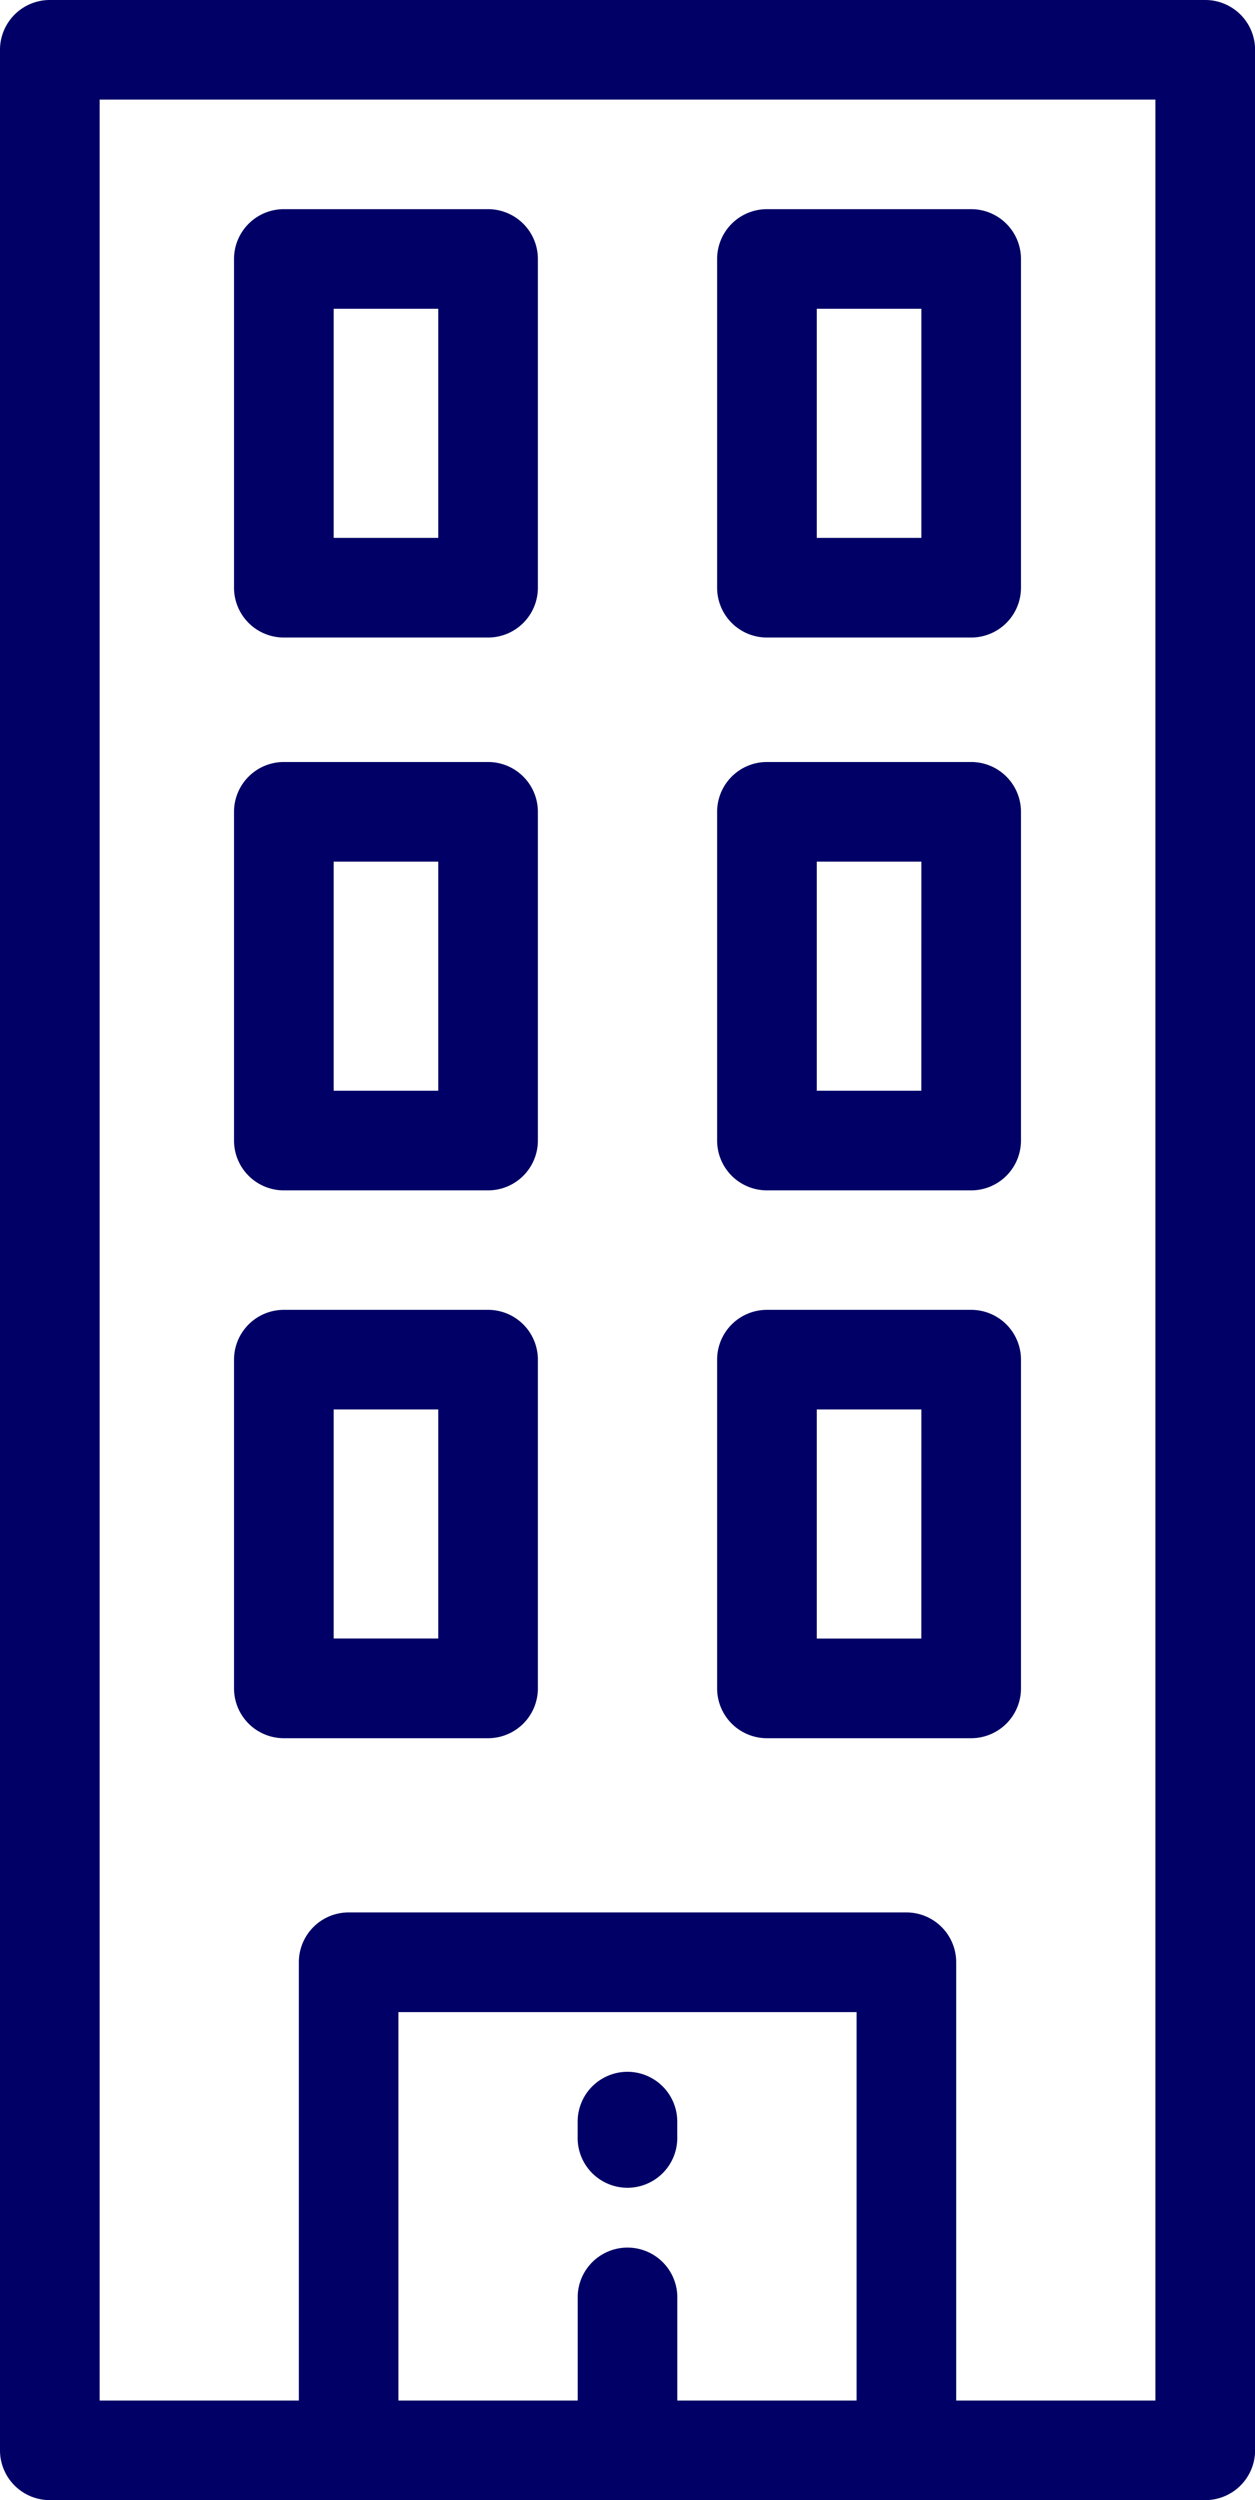 <svg xmlns="http://www.w3.org/2000/svg" viewBox="0 0 28.111 56"><defs><style>.a{fill:#006;}</style></defs><g transform="translate(-127.49)"><g transform="translate(127.49)"><path class="a" d="M154.486,0H128.606a1.116,1.116,0,0,0-1.116,1.116V54.884A1.116,1.116,0,0,0,128.606,56h25.881a1.116,1.116,0,0,0,1.116-1.116V1.116A1.116,1.116,0,0,0,154.486,0Zm-7.809,53.769h-4.016V51.426a1.116,1.116,0,0,0-2.231,0v2.343h-4.016v-8.7h10.263v8.7Zm6.693,0h-4.462V43.952a1.116,1.116,0,0,0-1.116-1.116H135.3a1.116,1.116,0,0,0-1.116,1.116v9.817h-4.462V2.231H153.37V53.769Z" transform="translate(-127.49)"/></g><g transform="translate(132.733 4.685)"><g transform="translate(0)"><path class="a" d="M181.115,42.837h-4.574a1.116,1.116,0,0,0-1.116,1.116v7.363a1.116,1.116,0,0,0,1.116,1.116h4.574a1.116,1.116,0,0,0,1.116-1.116V43.953A1.116,1.116,0,0,0,181.115,42.837ZM180,50.2h-2.343V45.068H180Z" transform="translate(-175.426 -42.837)"/></g></g><g transform="translate(143.554 4.685)"><path class="a" d="M280.048,42.837h-4.574a1.116,1.116,0,0,0-1.116,1.116v7.363a1.116,1.116,0,0,0,1.116,1.116h4.574a1.116,1.116,0,0,0,1.116-1.116V43.953A1.116,1.116,0,0,0,280.048,42.837ZM278.933,50.2H276.59V45.068h2.343Z" transform="translate(-274.359 -42.837)"/></g><g transform="translate(132.733 17.068)"><g transform="translate(0)"><path class="a" d="M181.115,156.048h-4.574a1.116,1.116,0,0,0-1.116,1.116v7.363a1.116,1.116,0,0,0,1.116,1.116h4.574a1.116,1.116,0,0,0,1.116-1.116v-7.363A1.116,1.116,0,0,0,181.115,156.048ZM180,163.411h-2.343v-5.131H180Z" transform="translate(-175.426 -156.048)"/></g></g><g transform="translate(143.554 17.068)"><path class="a" d="M280.048,156.048h-4.574a1.116,1.116,0,0,0-1.116,1.116v7.363a1.116,1.116,0,0,0,1.116,1.116h4.574a1.116,1.116,0,0,0,1.116-1.116v-7.363A1.116,1.116,0,0,0,280.048,156.048Zm-1.116,7.363H276.59v-5.131h2.343Z" transform="translate(-274.359 -156.048)"/></g><g transform="translate(132.733 29.339)"><g transform="translate(0)"><path class="a" d="M181.115,268.239h-4.574a1.116,1.116,0,0,0-1.116,1.116v7.363a1.116,1.116,0,0,0,1.116,1.116h4.574a1.116,1.116,0,0,0,1.116-1.116v-7.363A1.116,1.116,0,0,0,181.115,268.239ZM180,275.6h-2.343V270.47H180Z" transform="translate(-175.426 -268.239)"/></g></g><g transform="translate(143.554 29.339)"><path class="a" d="M280.048,268.239h-4.574a1.116,1.116,0,0,0-1.116,1.116v7.363a1.116,1.116,0,0,0,1.116,1.116h4.574a1.116,1.116,0,0,0,1.116-1.116v-7.363A1.116,1.116,0,0,0,280.048,268.239Zm-1.116,7.363H276.59V270.47h2.343Z" transform="translate(-274.359 -268.239)"/></g><g transform="translate(140.43 46.406)"><g transform="translate(0)"><path class="a" d="M246.917,424.287A1.116,1.116,0,0,0,245.8,425.4v.335a1.116,1.116,0,1,0,2.231,0V425.4A1.116,1.116,0,0,0,246.917,424.287Z" transform="translate(-245.801 -424.287)"/></g></g></g></svg>